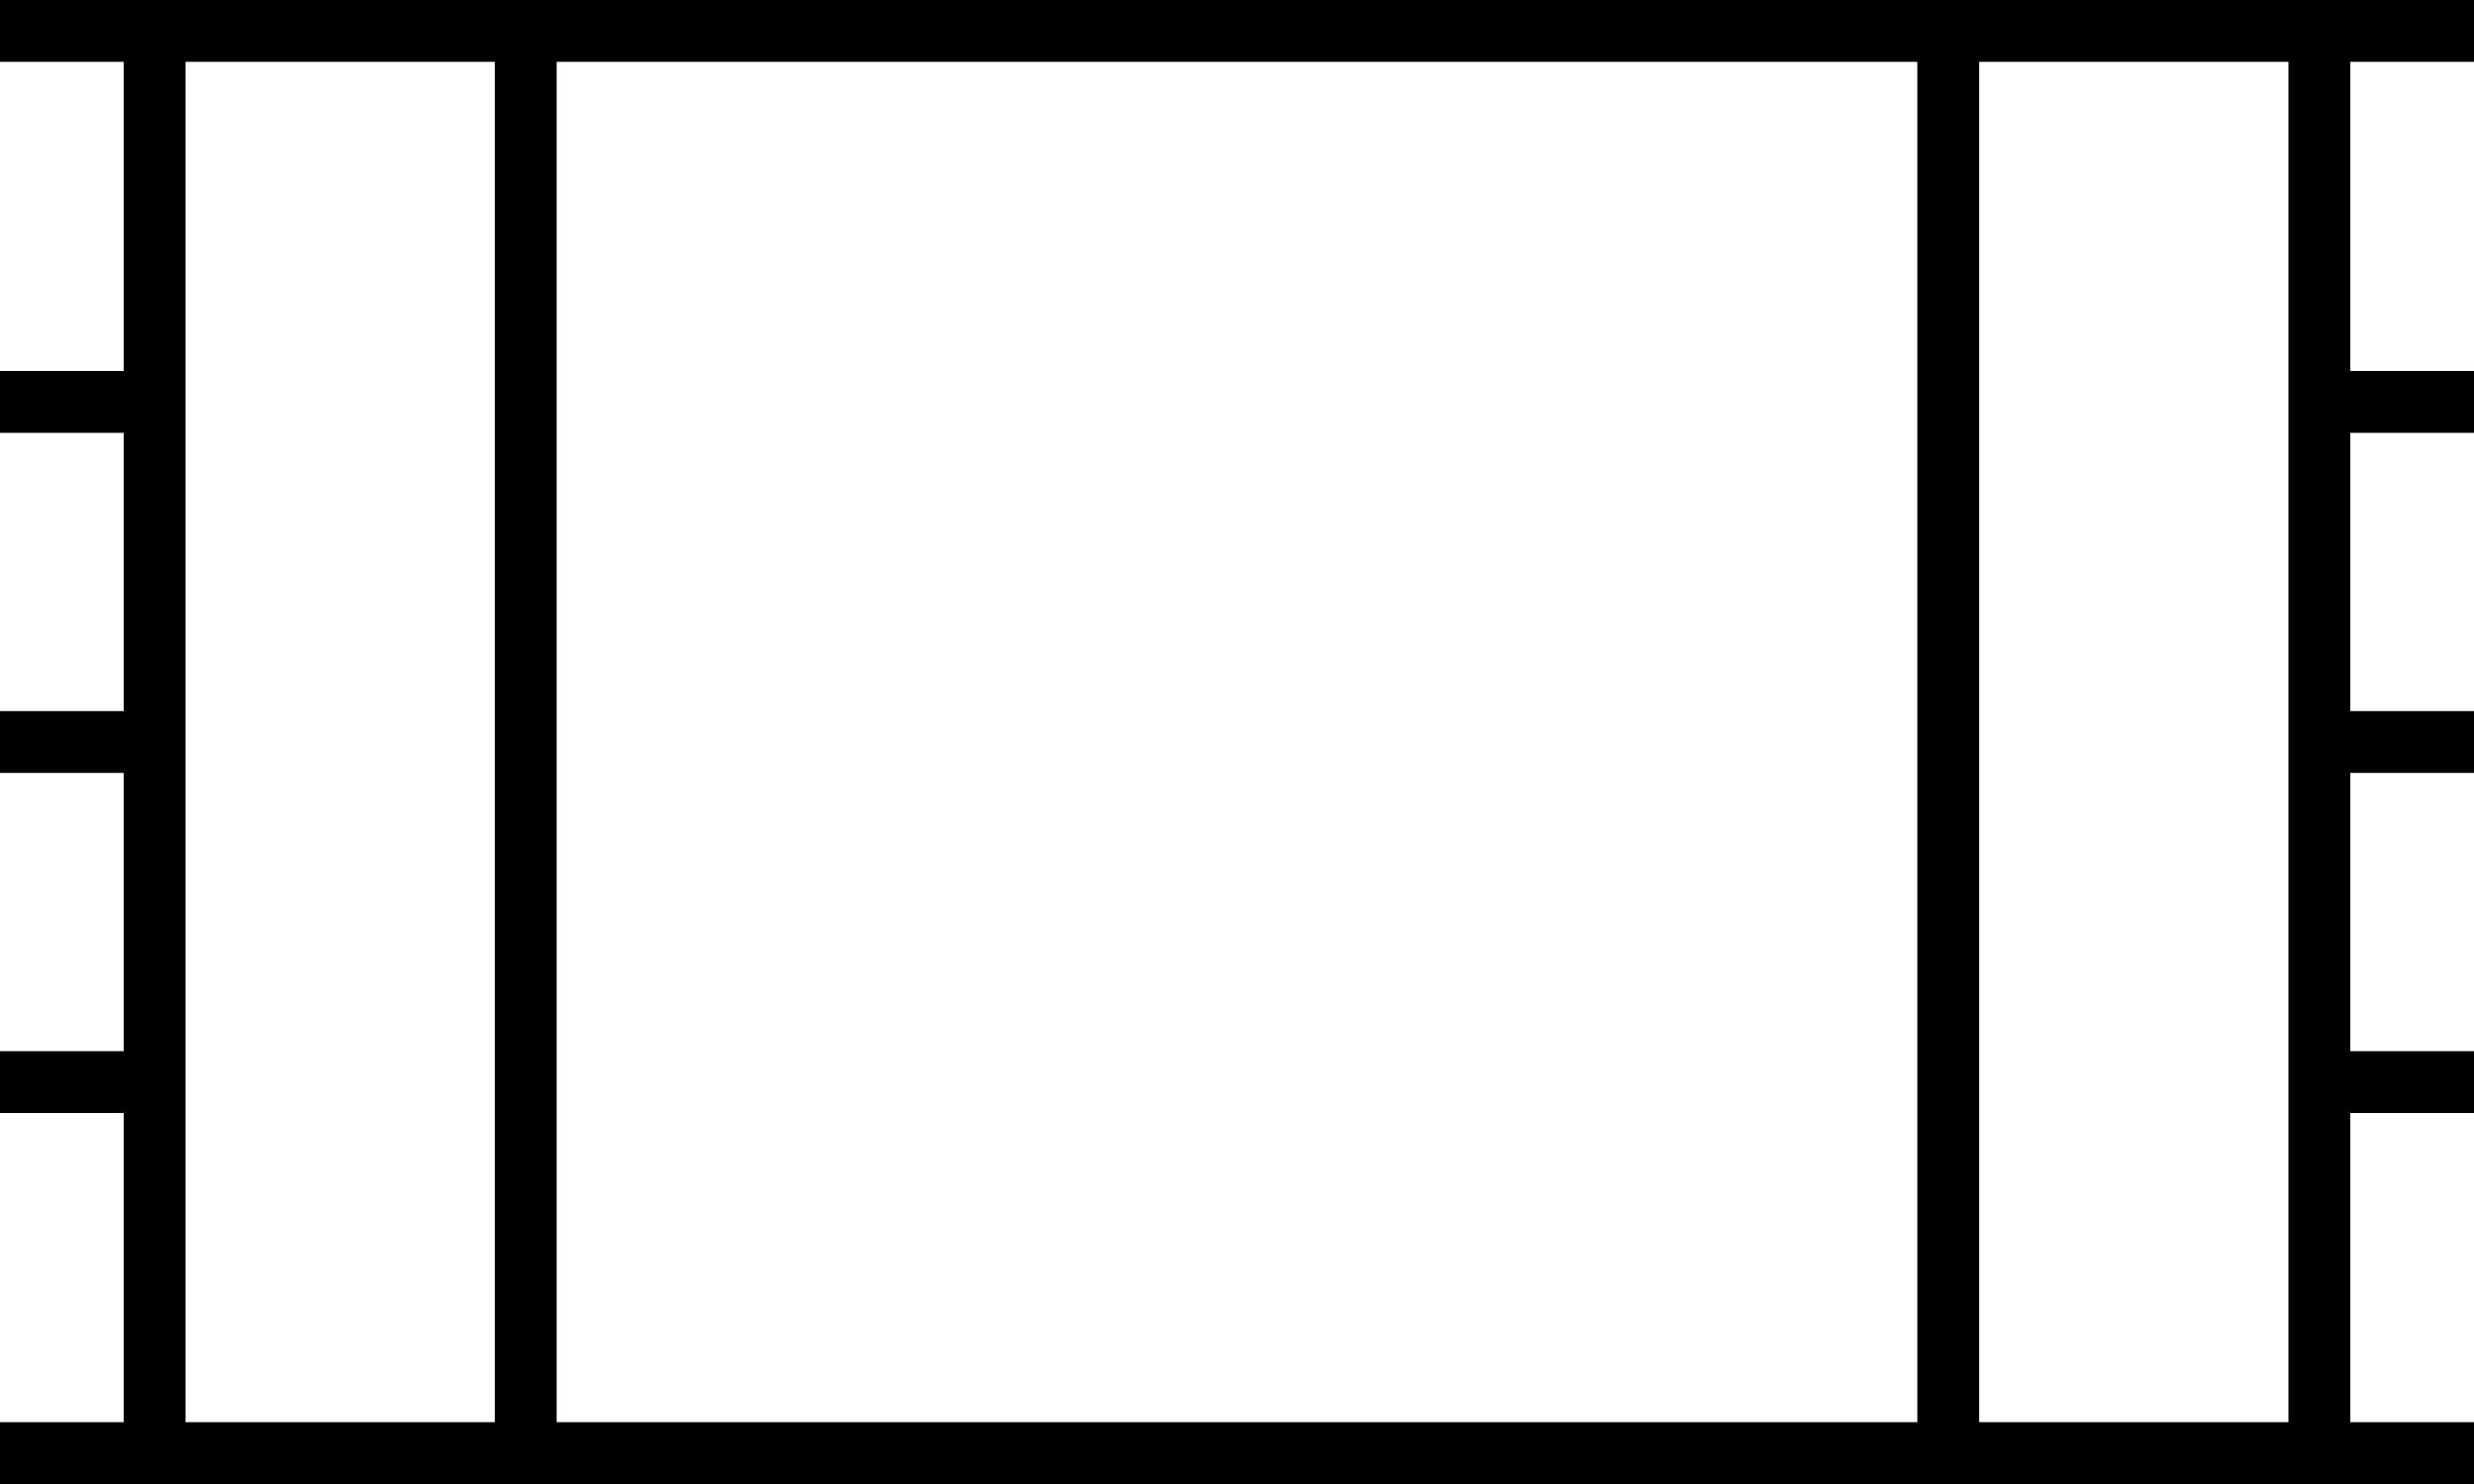 <svg xmlns="http://www.w3.org/2000/svg" viewBox="0 0 640 384">
  <path d="M 0 0 L 8 0 L 0 0 L 640 0 L 640 16 L 640 16 L 632 16 L 608 16 L 608 96 L 608 96 L 632 96 L 640 96 L 640 112 L 640 112 L 632 112 L 608 112 L 608 184 L 608 184 L 632 184 L 640 184 L 640 200 L 640 200 L 632 200 L 608 200 L 608 272 L 608 272 L 632 272 L 640 272 L 640 288 L 640 288 L 632 288 L 608 288 L 608 368 L 608 368 L 632 368 L 640 368 L 640 384 L 640 384 L 632 384 L 0 384 L 0 368 L 0 368 L 8 368 L 32 368 L 32 288 L 32 288 L 8 288 L 0 288 L 0 272 L 0 272 L 8 272 L 32 272 L 32 200 L 32 200 L 8 200 L 0 200 L 0 184 L 0 184 L 8 184 L 32 184 L 32 112 L 32 112 L 8 112 L 0 112 L 0 96 L 0 96 L 8 96 L 32 96 L 32 16 L 32 16 L 8 16 L 0 16 L 0 0 L 0 0 Z M 48 96 L 48 112 L 48 96 L 48 112 L 48 184 L 48 184 L 48 200 L 48 200 L 48 272 L 48 272 L 48 288 L 48 288 L 48 368 L 48 368 L 128 368 L 128 368 L 128 16 L 128 16 L 48 16 L 48 16 L 48 96 L 48 96 Z M 144 368 L 496 368 L 144 368 L 496 368 L 496 16 L 496 16 L 144 16 L 144 16 L 144 368 L 144 368 Z M 512 16 L 512 368 L 512 16 L 512 368 L 592 368 L 592 368 L 592 288 L 592 288 L 592 272 L 592 272 L 592 200 L 592 200 L 592 184 L 592 184 L 592 112 L 592 112 L 592 96 L 592 96 L 592 16 L 592 16 L 512 16 L 512 16 Z" />
</svg>